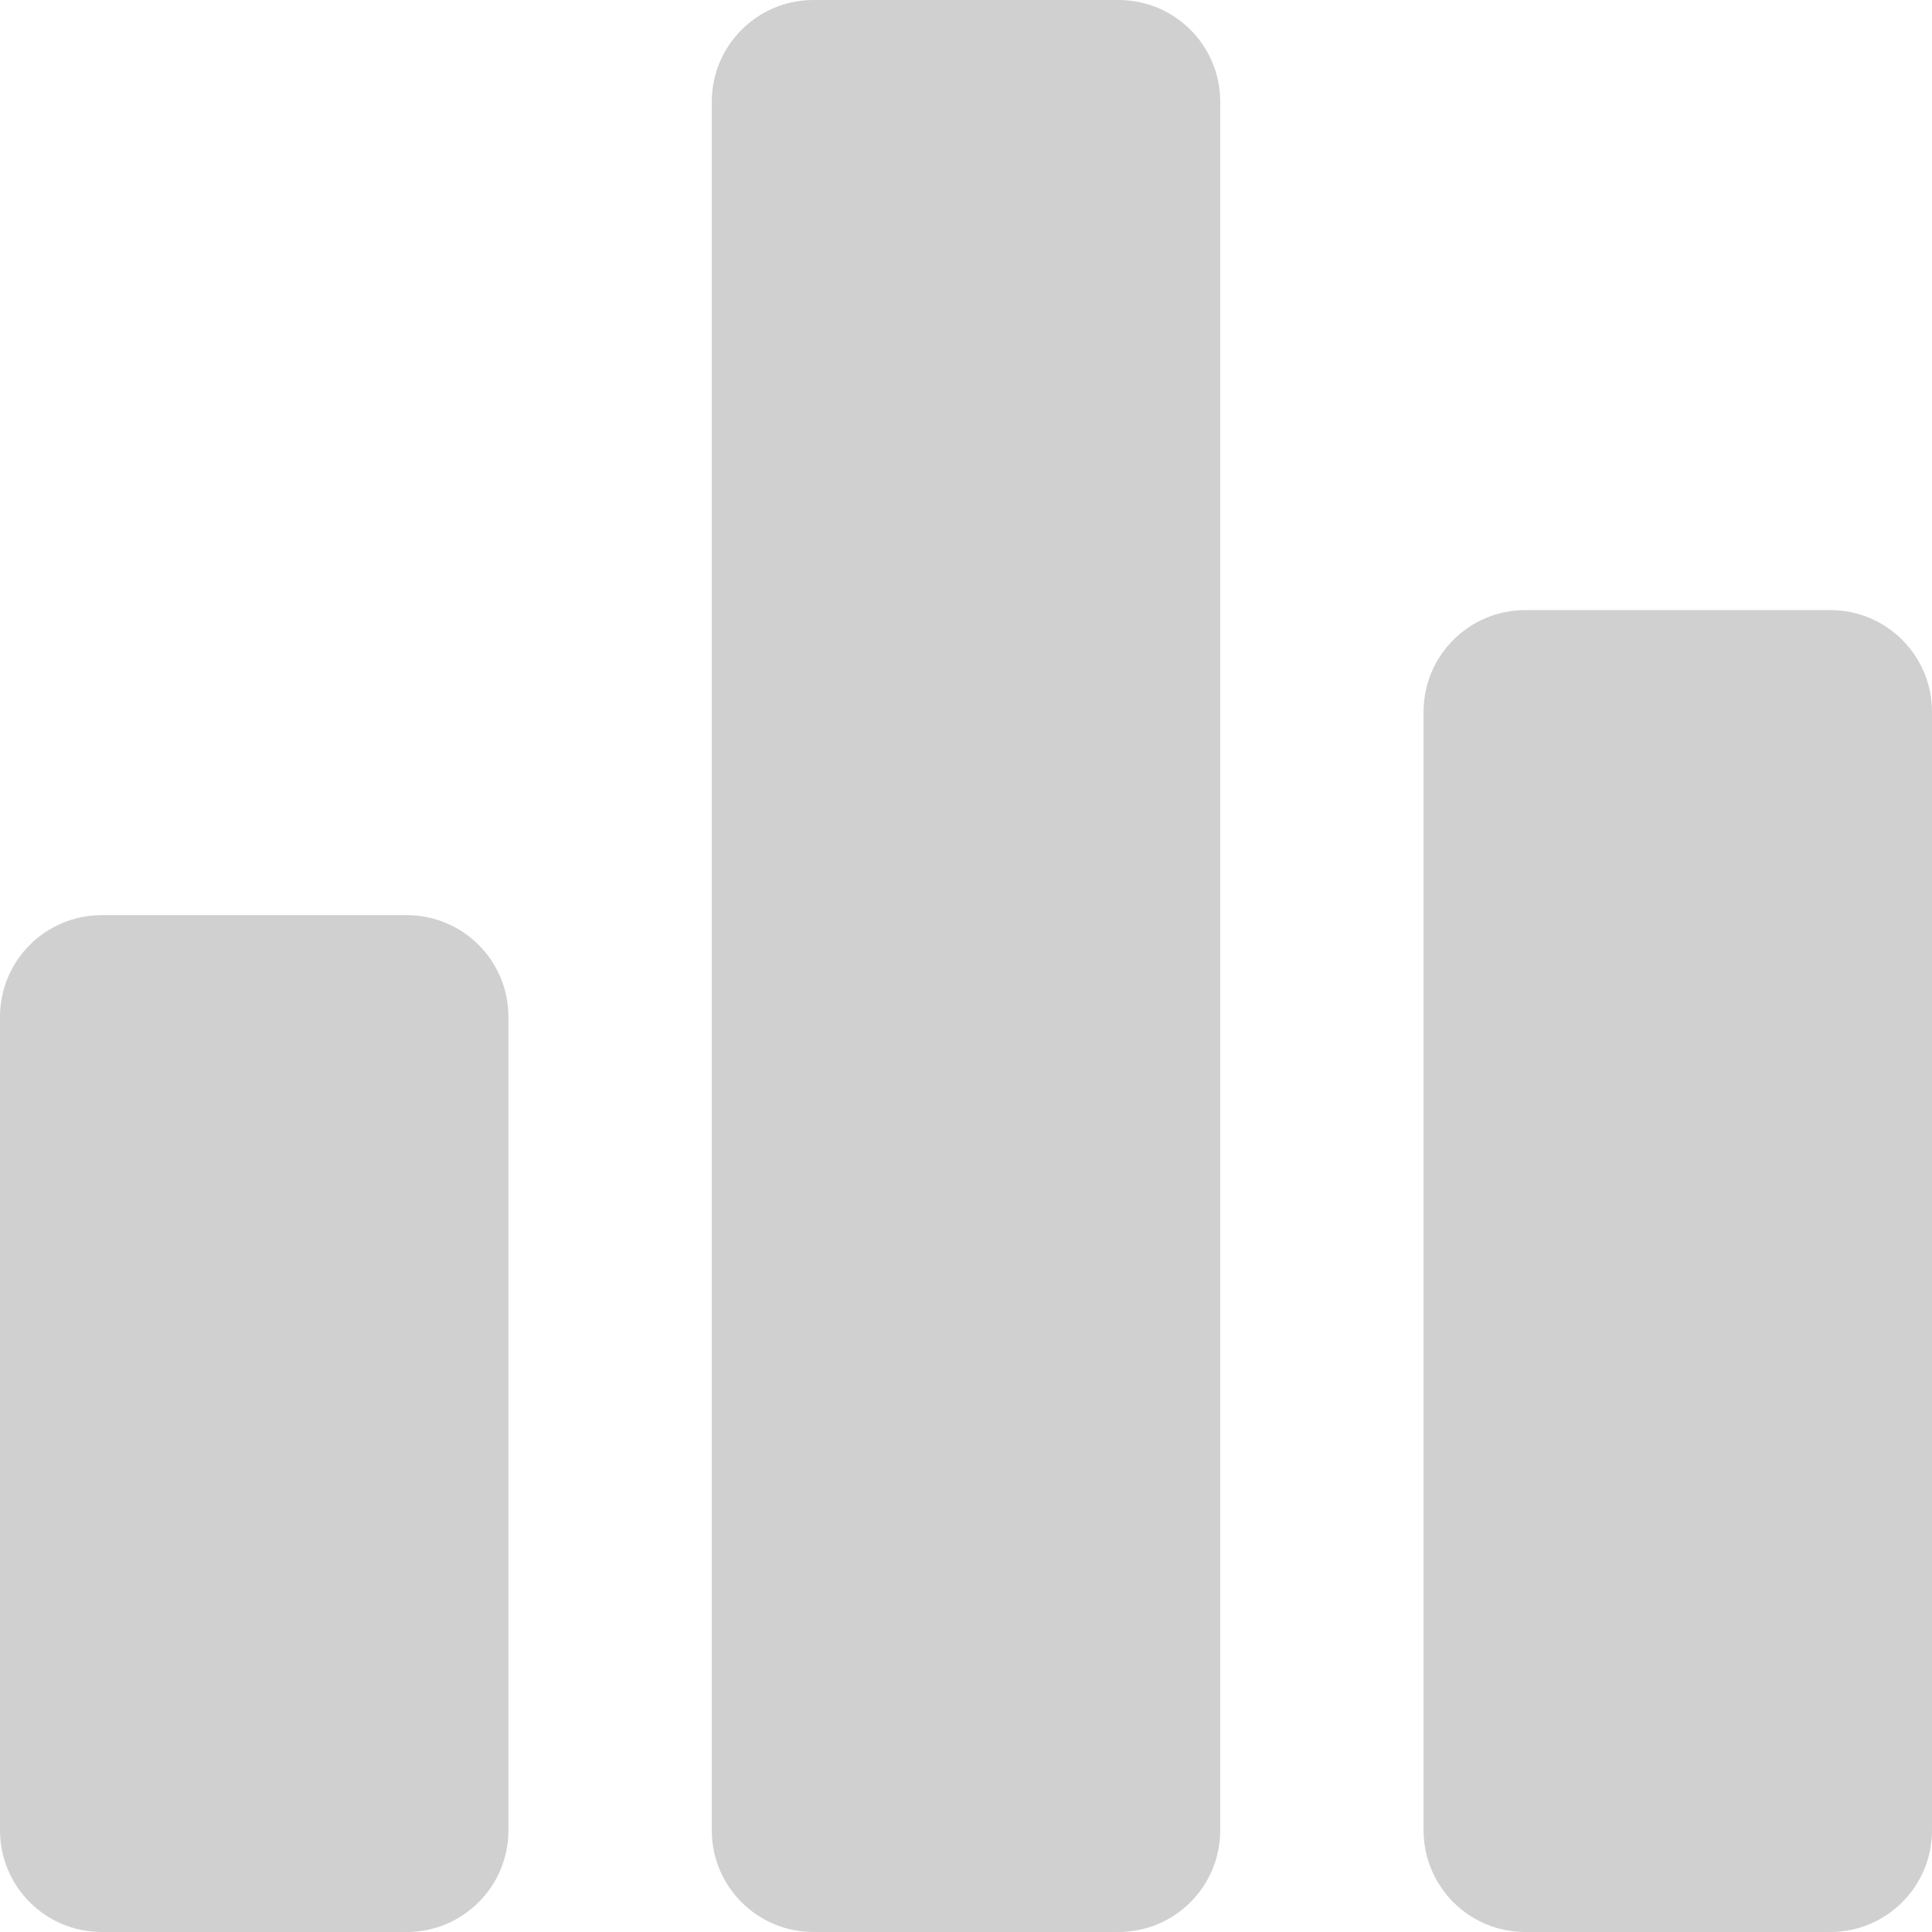 <svg width="19" height="19" viewBox="0 0 19 19" fill="none" xmlns="http://www.w3.org/2000/svg">
<path d="M4 19H1C0.447 19 0 18.552 0 18V10C0 9.448 0.447 9 1 9H4C4.553 9 5 9.448 5 10V18C5 18.552 4.553 19 4 19ZM11 19H8C7.447 19 7 18.552 7 18V1C7 0.448 7.447 0 8 0H11C11.553 0 12 0.448 12 1V18C12 18.552 11.553 19 11 19ZM18 19H15C14.447 19 14 18.552 14 18V7C14 6.448 14.447 6 15 6H18C18.553 6 19 6.448 19 7V18C19 18.552 18.553 19 18 19Z" fill="#D0D0D0"/>
</svg>

